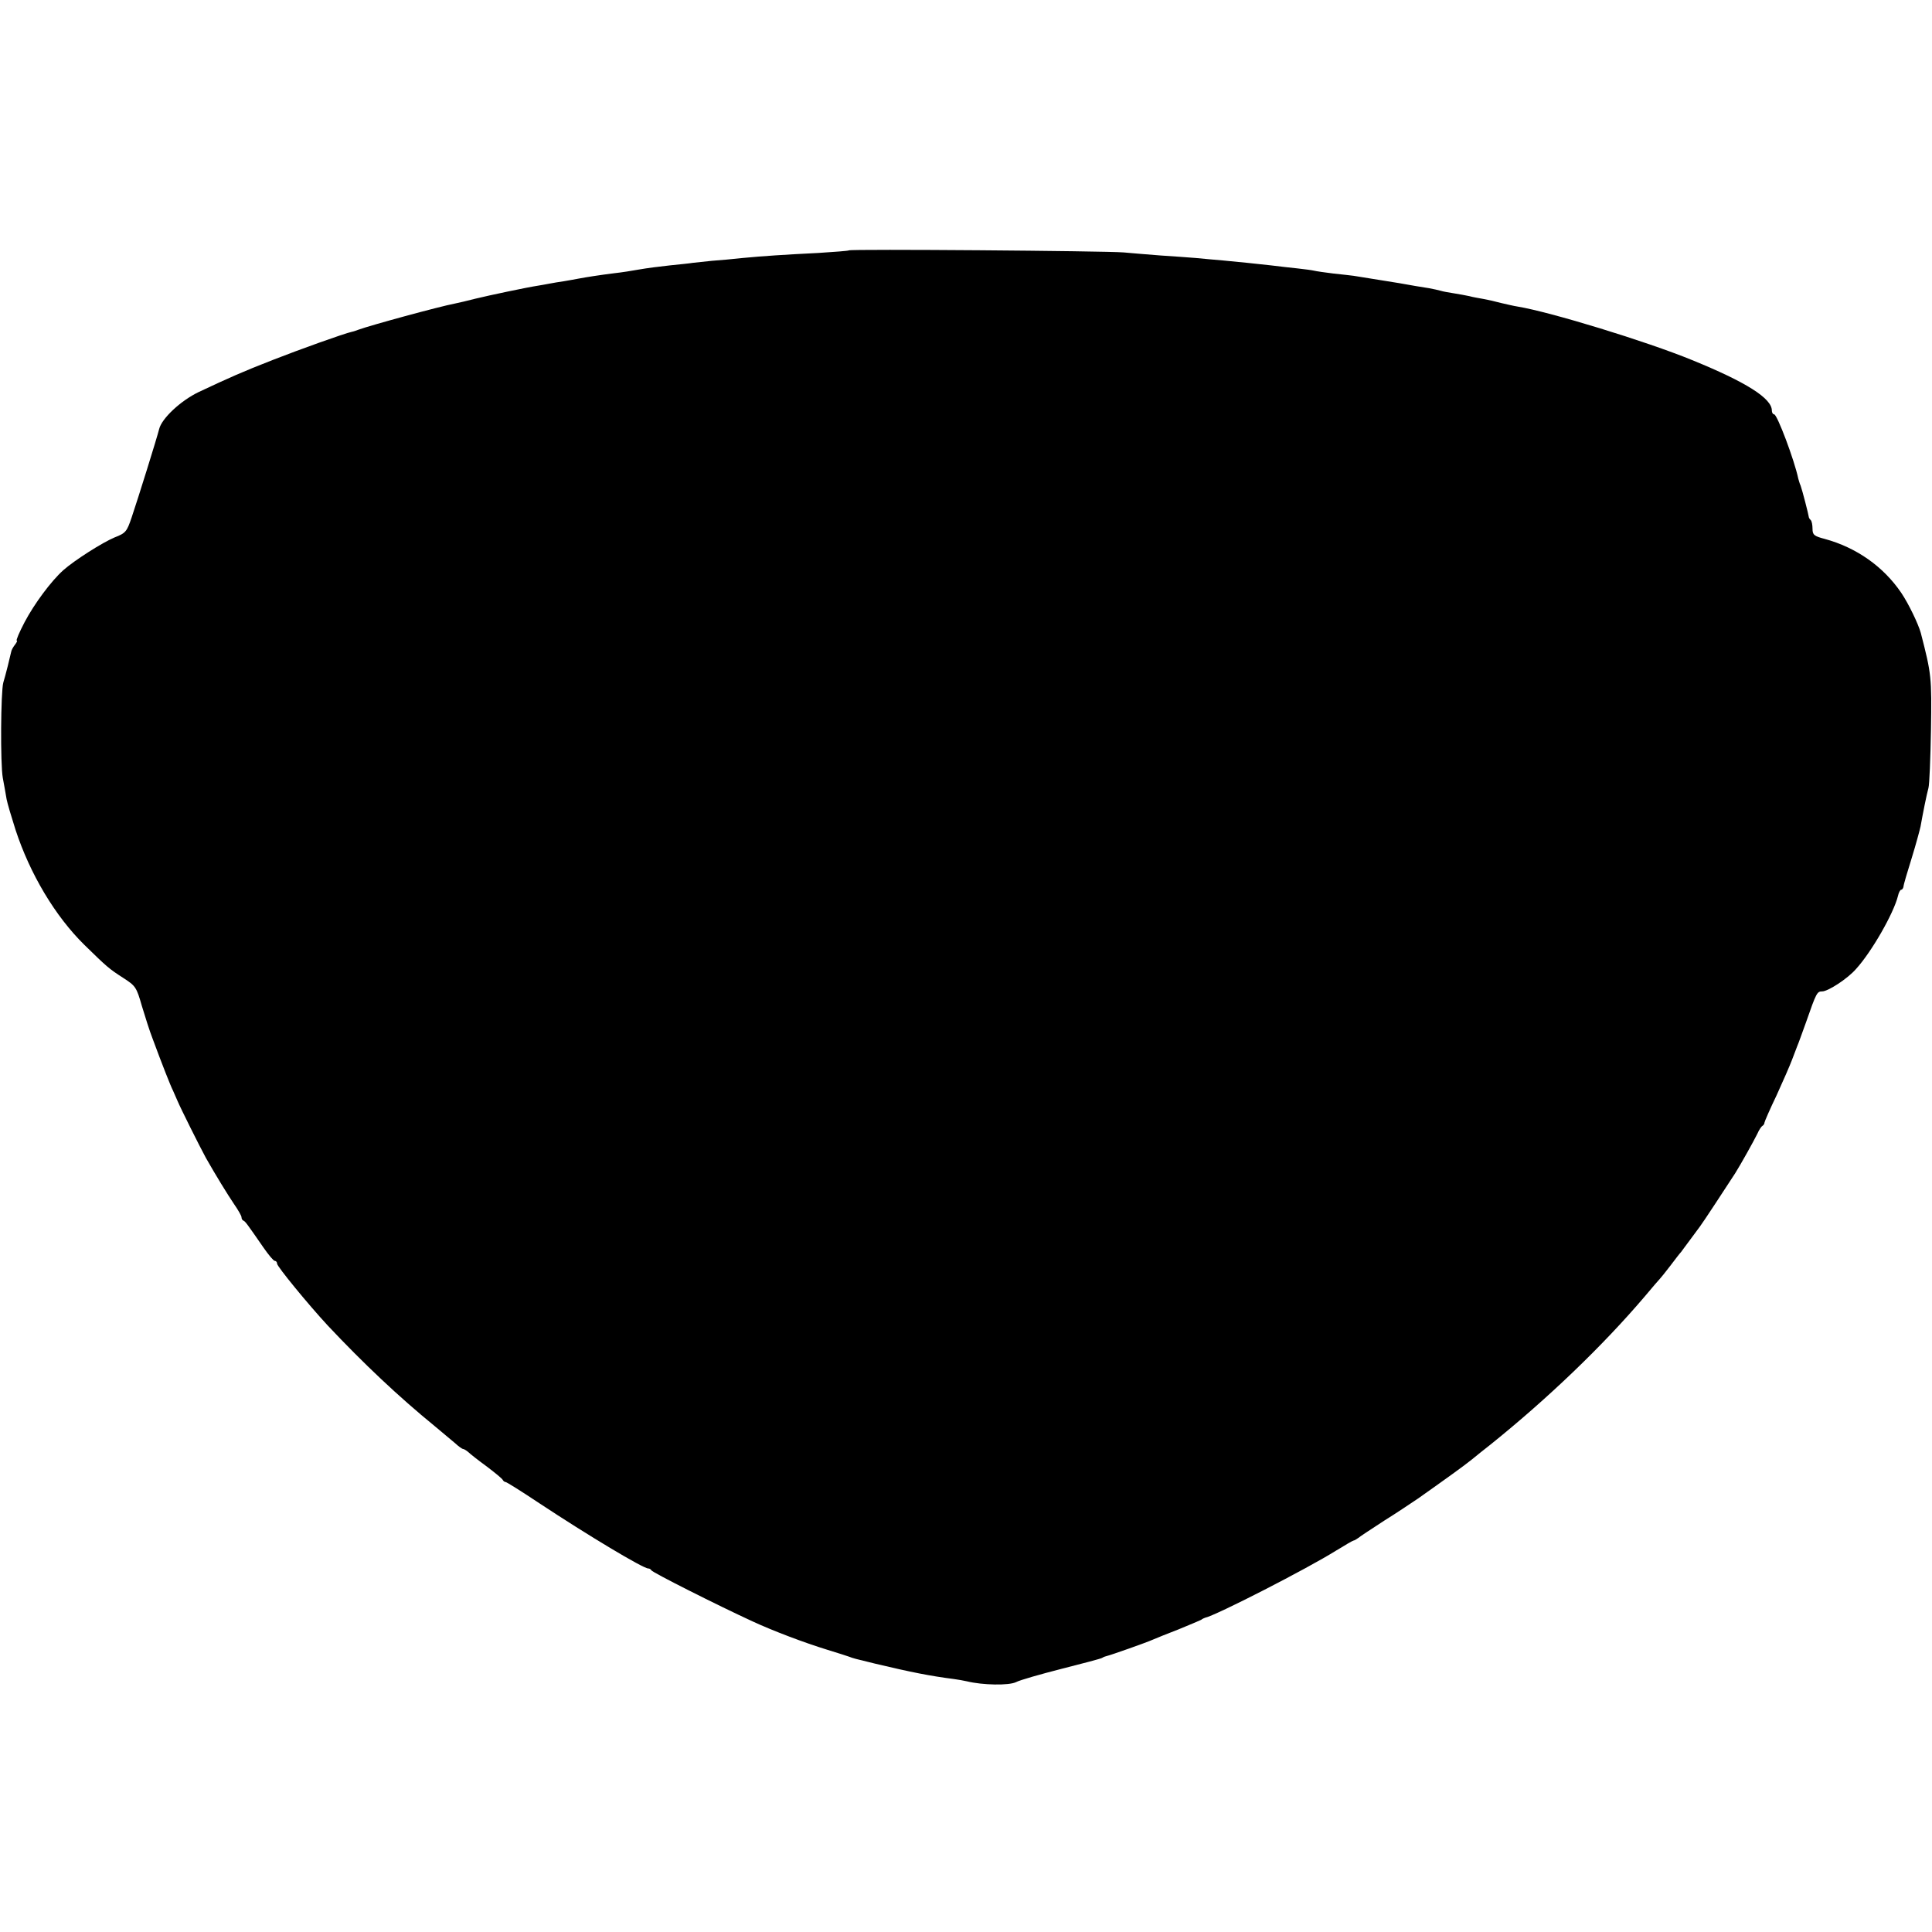 <svg xmlns="http://www.w3.org/2000/svg" width="1013.333" height="1013.333" preserveAspectRatio="xMidYMid meet" version="1.0" viewBox="0 0 760 760"><g fill="#000" stroke="none"><path d="M3339 6615 c-3 -2 -56 -6 -119 -10 -140 -7 -215 -12 -300 -20 -36 -4 -90 -9 -120 -11 -30 -3 -64 -7 -75 -8 -11 -2 -51 -6 -90 -10 -38 -4 -92 -11 -120 -16 -27 -5 -72 -12 -100 -15 -56 -7 -107 -15 -139 -21 -11 -2 -37 -7 -56 -10 -19 -3 -46 -7 -60 -10 -14 -3 -34 -6 -45 -8 -40 -6 -192 -38 -245 -51 -30 -8 -66 -16 -80 -19 -63 -12 -334 -86 -380 -103 -8 -3 -19 -7 -25 -8 -32 -7 -210 -71 -312 -111 -118 -46 -172 -70 -291 -126 -71 -34 -146 -104 -156 -146 -9 -36 -82 -270 -108 -347 -19 -56 -23 -62 -67 -79 -48 -20 -158 -90 -202 -129 -48 -43 -114 -132 -152 -204 -21 -40 -35 -73 -31 -73 3 0 0 -7 -7 -16 -7 -9 -14 -21 -15 -28 -3 -15 -23 -96 -31 -121 -10 -36 -12 -319 -2 -375 6 -30 12 -68 15 -84 3 -16 19 -70 35 -120 57 -174 156 -340 271 -453 89 -87 97 -94 153 -130 48 -31 52 -36 73 -110 13 -43 31 -100 42 -128 38 -103 72 -189 80 -204 4 -9 12 -27 18 -41 12 -29 88 -181 112 -225 38 -67 84 -142 111 -182 16 -23 29 -46 29 -51 0 -6 3 -12 8 -14 7 -3 13 -11 78 -105 20 -29 40 -53 45 -53 5 0 9 -5 9 -11 0 -11 123 -161 199 -243 141 -150 280 -281 421 -396 30 -25 66 -55 80 -67 14 -13 28 -23 32 -23 3 0 13 -6 20 -12 7 -7 40 -33 73 -57 33 -25 61 -48 63 -53 2 -4 7 -8 11 -8 4 0 63 -37 132 -83 192 -127 409 -257 429 -257 5 0 10 -3 12 -7 3 -8 261 -138 398 -201 82 -38 204 -84 295 -112 39 -12 77 -24 85 -27 18 -7 19 -7 105 -28 139 -33 214 -48 308 -60 15 -2 38 -6 51 -9 61 -15 165 -17 193 -3 15 8 96 31 178 52 83 21 155 40 160 43 6 4 15 7 20 8 14 3 156 53 180 64 11 5 56 23 100 40 44 18 84 35 90 38 5 4 12 7 15 8 41 8 404 194 517 265 34 21 65 39 68 39 3 0 11 5 18 10 7 6 53 36 102 68 50 31 109 71 133 87 109 77 180 128 211 153 18 15 52 42 75 60 225 181 440 387 606 582 30 36 57 67 60 70 3 3 21 25 40 50 19 25 38 50 43 55 4 6 21 28 37 50 16 22 33 45 37 50 9 11 106 159 139 210 23 37 70 121 87 155 6 14 15 28 20 31 5 3 8 9 8 13 0 3 21 52 48 108 26 57 53 119 60 138 7 19 17 44 21 55 5 11 20 54 35 95 40 115 43 120 63 120 23 0 100 50 133 88 62 68 148 219 165 287 3 14 9 25 13 25 4 0 8 6 9 13 0 6 15 57 32 111 17 55 32 111 35 125 9 51 24 126 31 151 4 14 8 117 10 230 3 208 2 217 -40 380 -10 36 -48 115 -77 158 -70 103 -176 178 -301 212 -42 11 -48 16 -48 40 0 15 -3 30 -7 34 -5 4 -8 11 -8 14 -1 9 -25 103 -32 122 -4 8 -7 21 -9 27 -15 72 -83 253 -95 253 -5 0 -9 7 -9 15 0 48 -101 112 -315 199 -178 73 -557 189 -685 210 -14 2 -43 9 -65 14 -22 6 -53 13 -70 16 -16 3 -41 7 -55 11 -14 3 -41 8 -60 11 -19 3 -43 7 -52 10 -10 3 -30 7 -45 10 -28 4 -79 13 -118 20 -26 4 -154 25 -180 29 -11 1 -47 6 -80 9 -33 4 -67 9 -75 11 -8 2 -37 6 -65 9 -27 3 -75 8 -105 12 -72 8 -112 12 -185 19 -33 3 -82 7 -110 10 -27 2 -90 7 -140 10 -49 4 -115 9 -145 12 -71 6 -1076 14 -1081 8z" transform="translate(0,760) scale(0.1,-0.1)"/></g></svg>